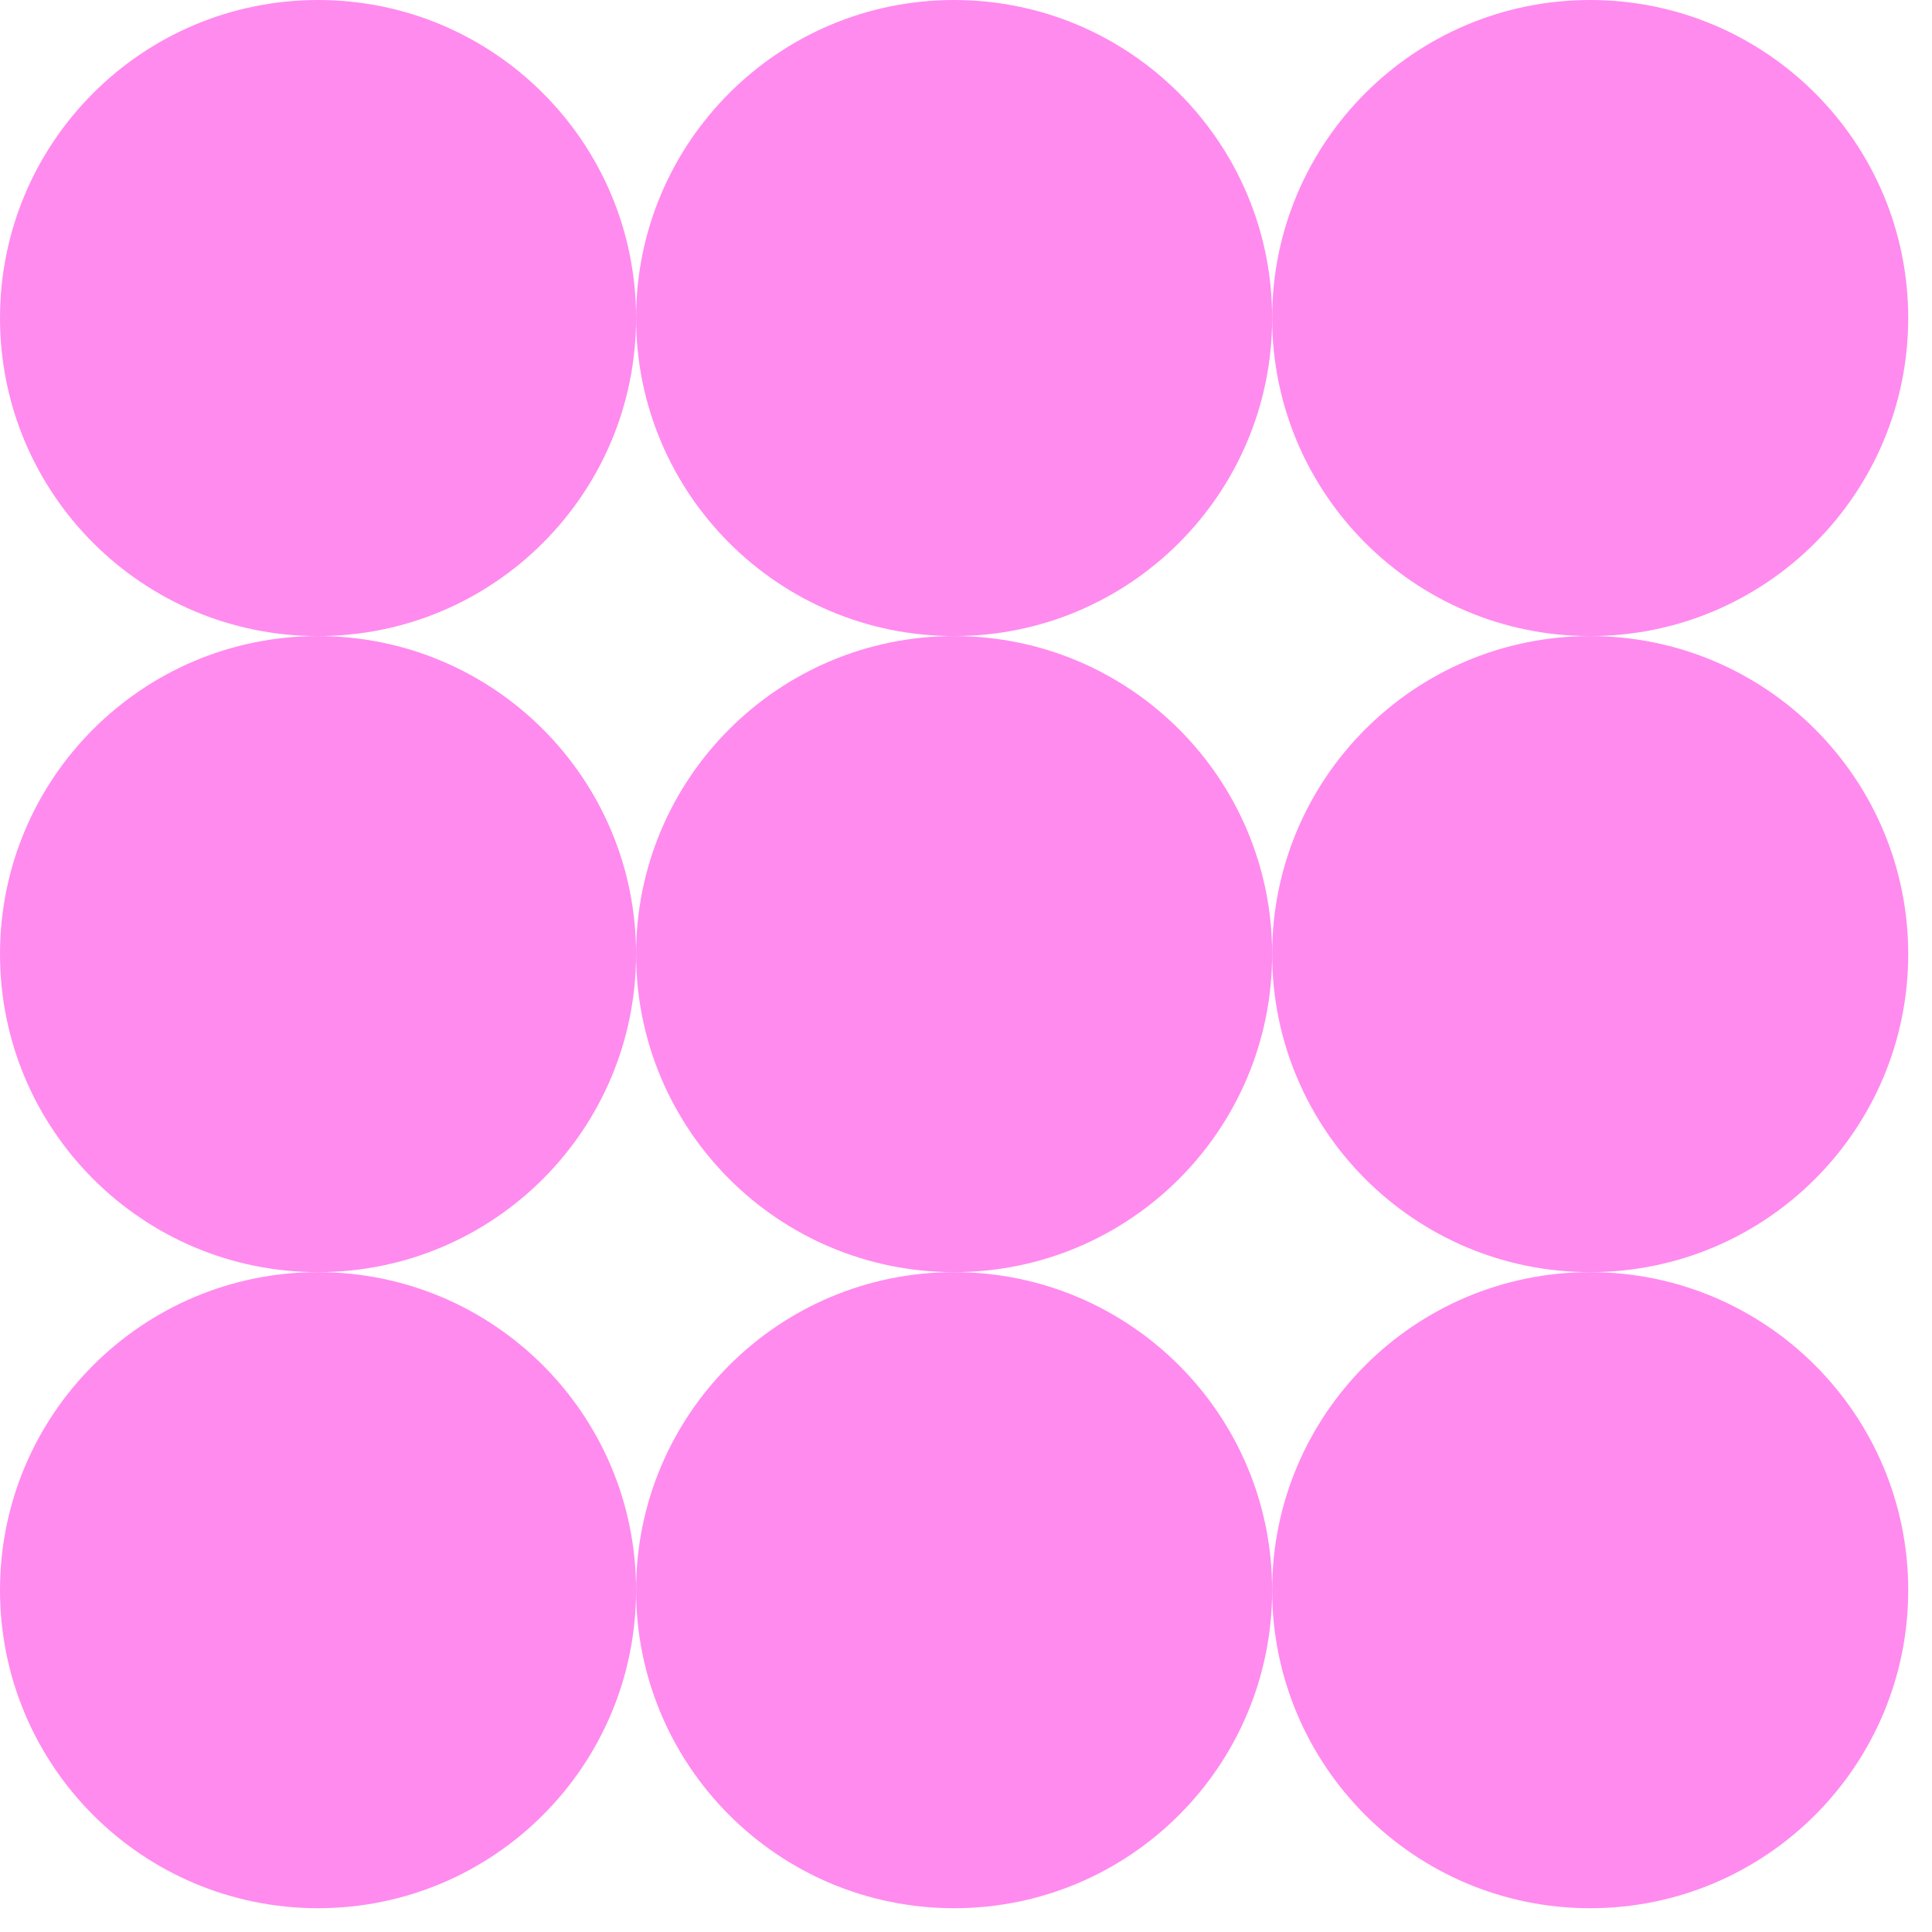 <svg width="48" height="48" viewBox="0 0 48 48" fill="none" xmlns="http://www.w3.org/2000/svg">
<path d="M47.409 7.901C47.409 12.265 43.871 15.803 39.507 15.803C35.144 15.803 31.606 12.265 31.606 7.901C31.606 3.538 35.144 0 39.507 0C43.871 0 47.409 3.538 47.409 7.901Z" fill="#FF8BEF"/>
<path d="M47.409 23.704C47.409 28.068 43.871 31.606 39.507 31.606C35.144 31.606 31.606 28.068 31.606 23.704C31.606 19.341 35.144 15.803 39.507 15.803C43.871 15.803 47.409 19.341 47.409 23.704Z" fill="#FF8BEF"/>
<path d="M47.409 39.507C47.409 43.871 43.871 47.409 39.507 47.409C35.144 47.409 31.606 43.871 31.606 39.507C31.606 35.144 35.144 31.606 39.507 31.606C43.871 31.606 47.409 35.144 47.409 39.507Z" fill="#FF8BEF"/>
<path d="M31.606 7.901C31.606 12.265 28.068 15.803 23.704 15.803C19.341 15.803 15.803 12.265 15.803 7.901C15.803 3.538 19.341 0 23.704 0C28.068 0 31.606 3.538 31.606 7.901Z" fill="#FF8BEF"/>
<path d="M31.606 23.704C31.606 28.068 28.068 31.606 23.704 31.606C19.341 31.606 15.803 28.068 15.803 23.704C15.803 19.341 19.341 15.803 23.704 15.803C28.068 15.803 31.606 19.341 31.606 23.704Z" fill="#FF8BEF"/>
<path d="M31.606 39.507C31.606 43.871 28.068 47.409 23.704 47.409C19.341 47.409 15.803 43.871 15.803 39.507C15.803 35.144 19.341 31.606 23.704 31.606C28.068 31.606 31.606 35.144 31.606 39.507Z" fill="#FF8BEF"/>
<path d="M15.803 7.901C15.803 12.265 12.265 15.803 7.901 15.803C3.538 15.803 0 12.265 0 7.901C0 3.538 3.538 0 7.901 0C12.265 0 15.803 3.538 15.803 7.901Z" fill="#FF8BEF"/>
<path d="M15.803 23.704C15.803 28.068 12.265 31.606 7.901 31.606C3.538 31.606 0 28.068 0 23.704C0 19.341 3.538 15.803 7.901 15.803C12.265 15.803 15.803 19.341 15.803 23.704Z" fill="#FF8BEF"/>
<path d="M15.803 39.507C15.803 43.871 12.265 47.409 7.901 47.409C3.538 47.409 0 43.871 0 39.507C0 35.144 3.538 31.606 7.901 31.606C12.265 31.606 15.803 35.144 15.803 39.507Z" fill="#FF8BEF"/>
</svg>
